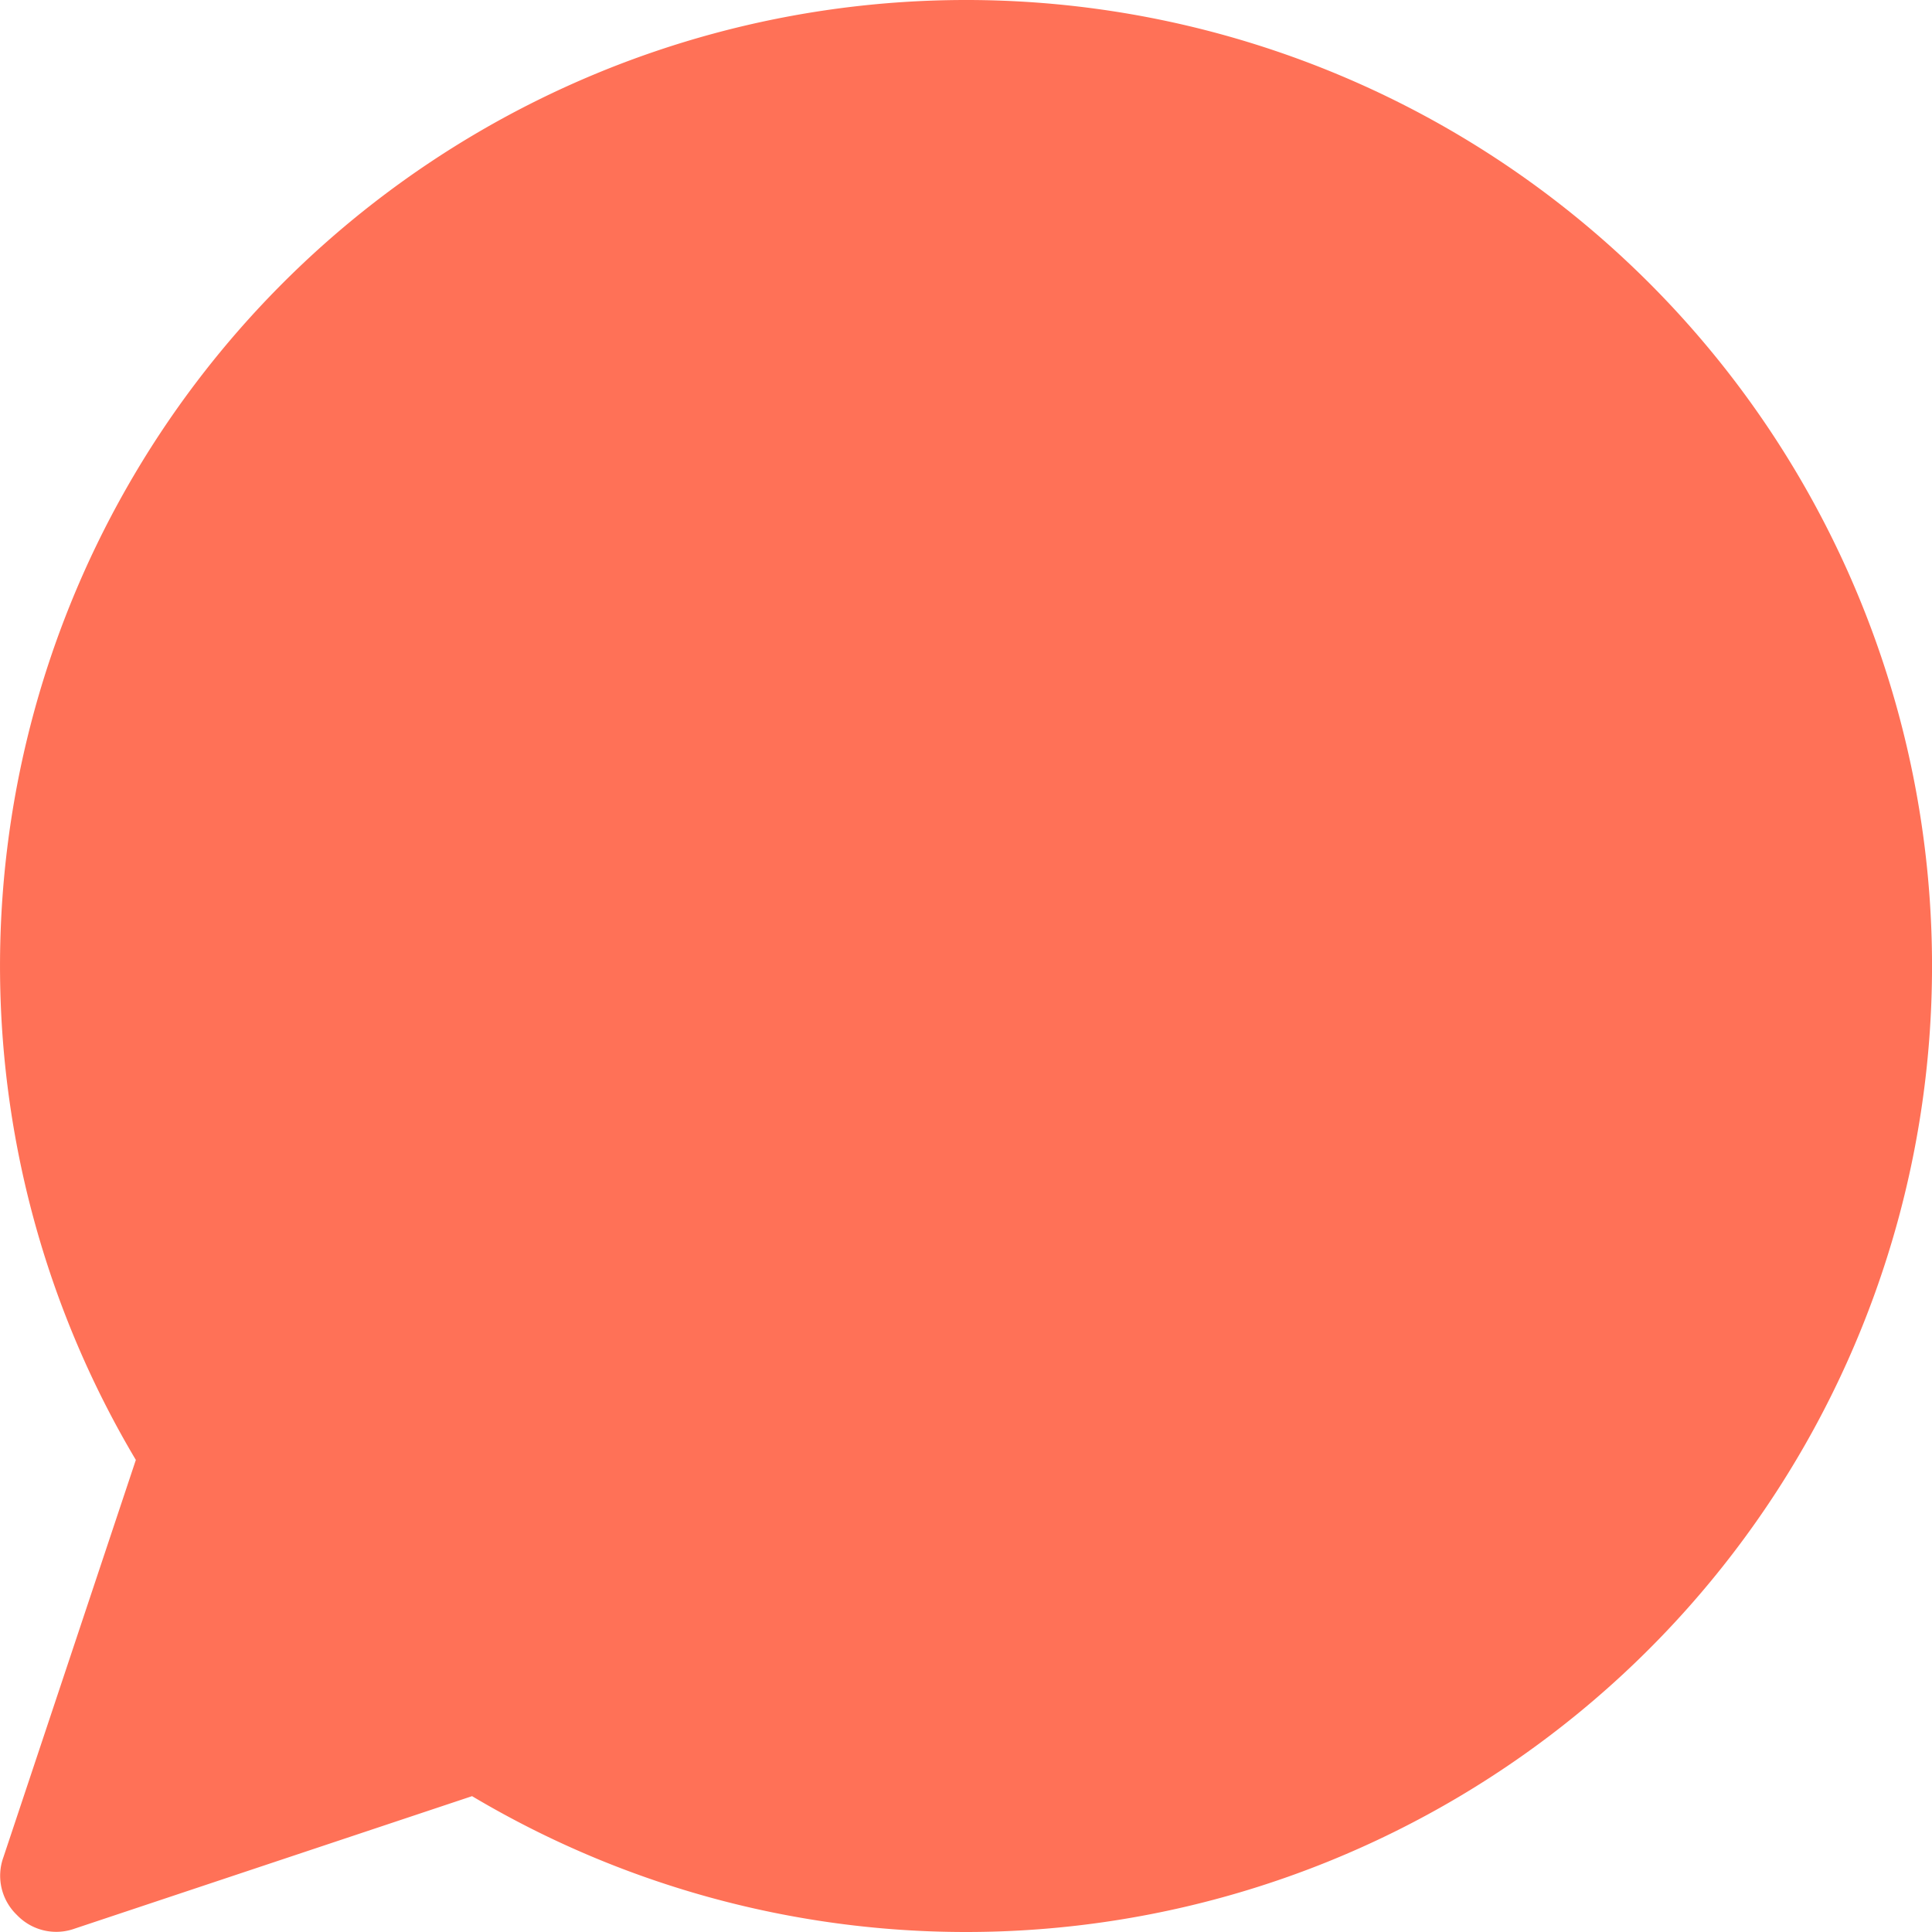 <svg xmlns="http://www.w3.org/2000/svg" width="32" height="32"><path data-name="Path 370" d="M16 0A16 16 0 002.25 24.181L.056 30.763a.9.9 0 00.225.956.9.9 0 00.956.225l6.582-2.194A16 16 0 1016 0z" fill="#ff7157"/></svg>
